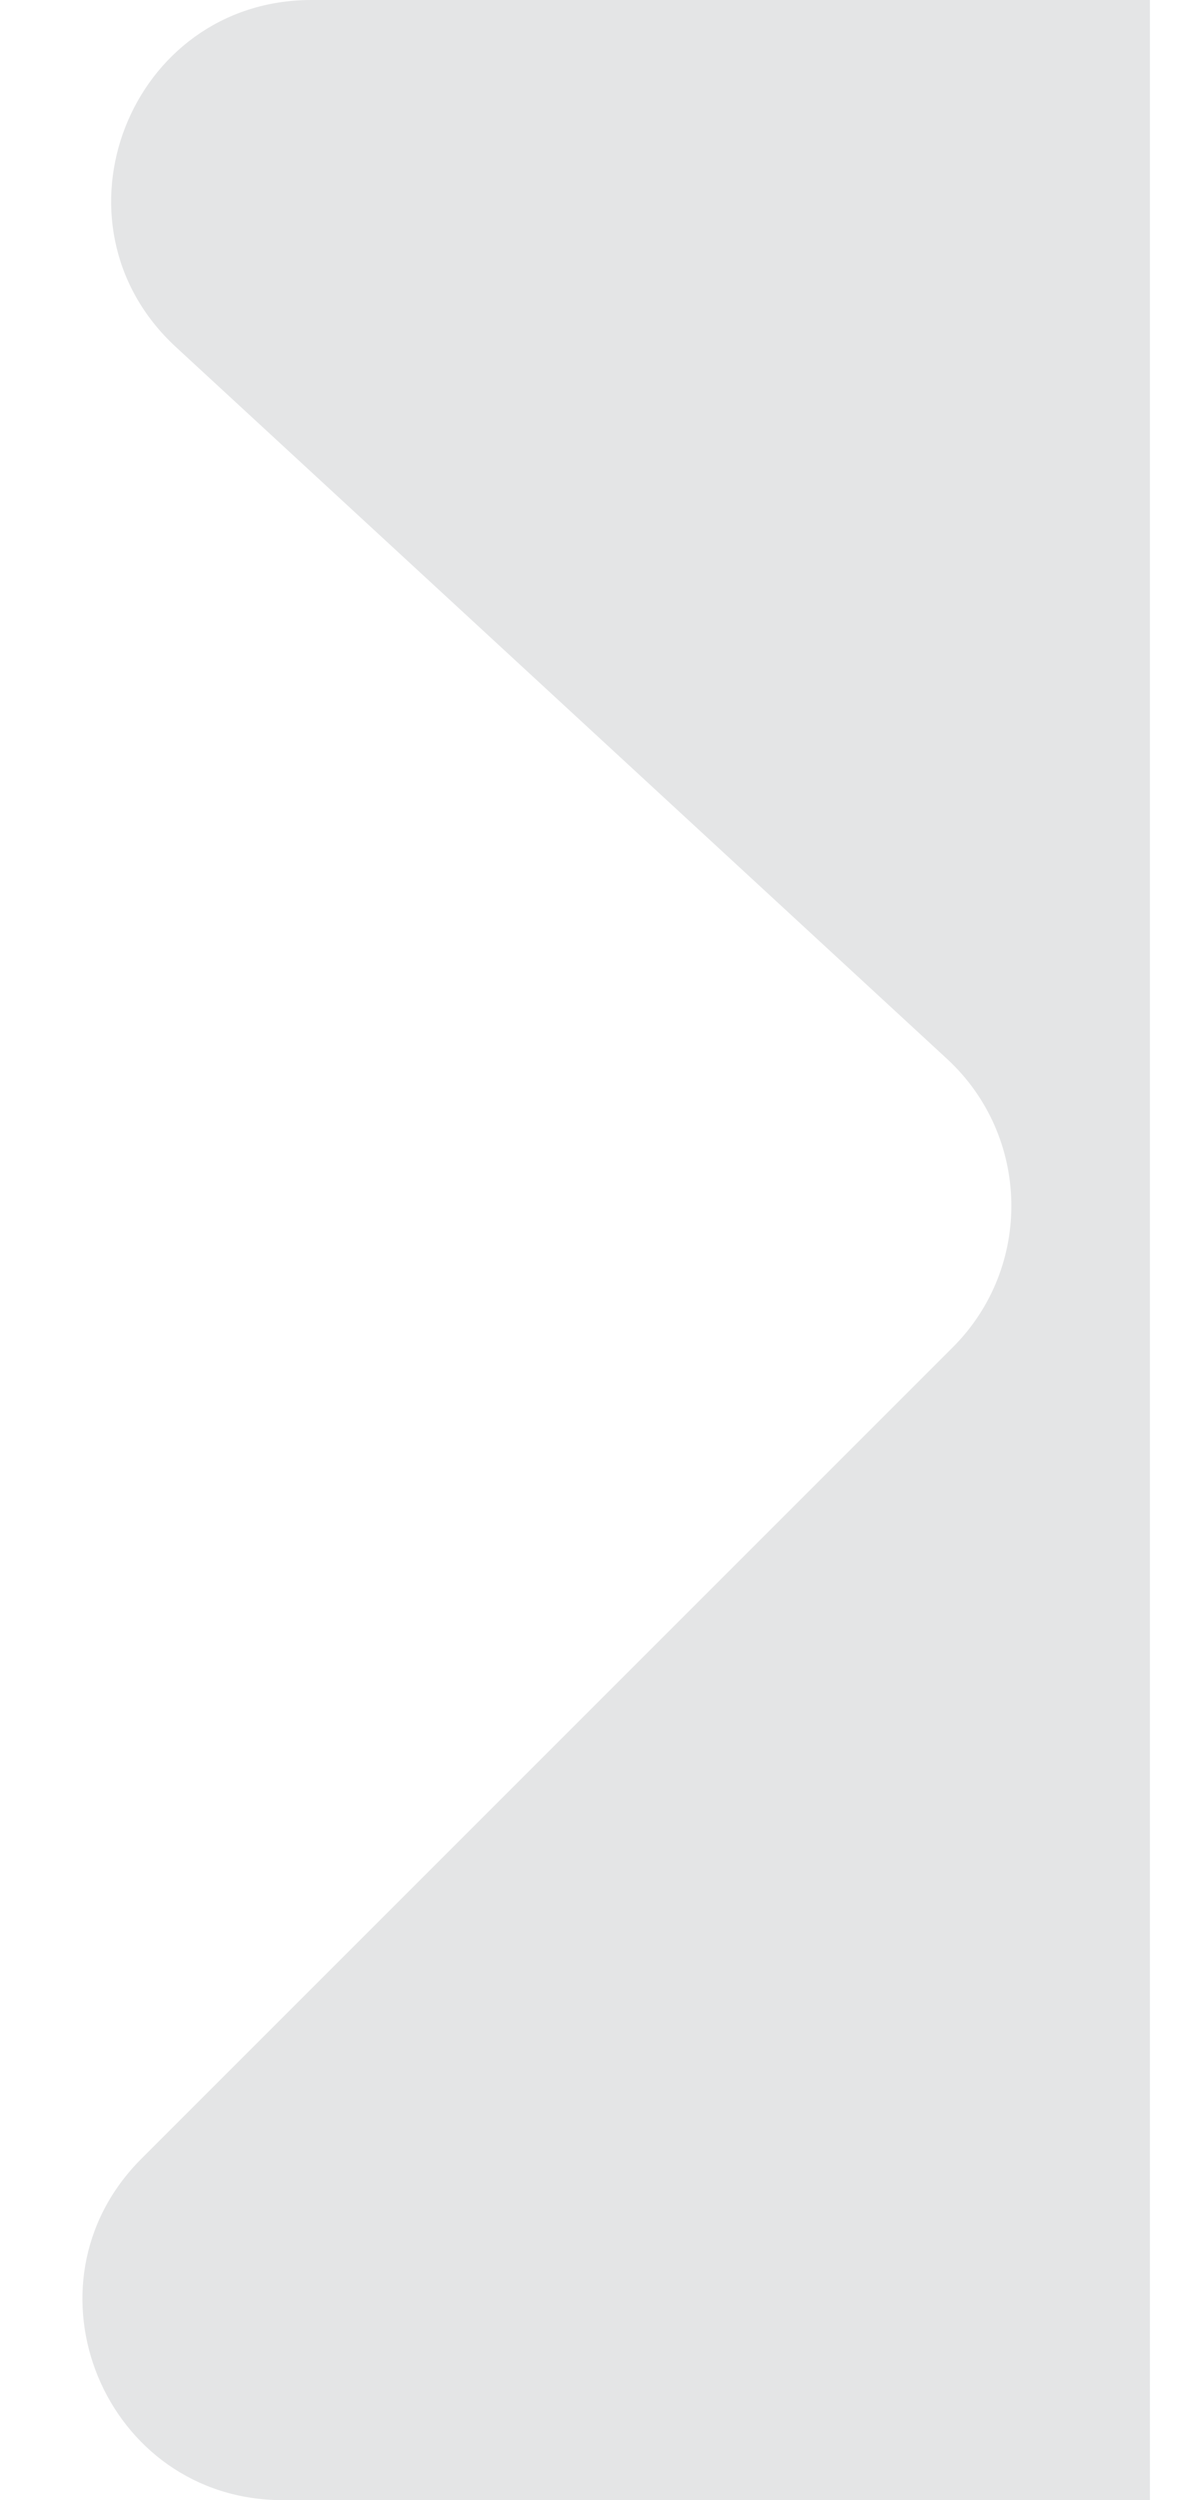 <svg width="12" height="25" viewBox="0 0 12 25" fill="none" xmlns="http://www.w3.org/2000/svg">
<path d="M11.499 25L2.828 25C1.047 25 0.154 22.846 1.414 21.586L9.528 13.472C10.331 12.669 10.305 11.359 9.47 10.588L1.759 3.47C0.421 2.235 1.295 8.42111e-08 3.115 -2.71115e-07L11.499 -1.90735e-06L11.499 25Z" fill="#E4E5E6"/>
</svg>
